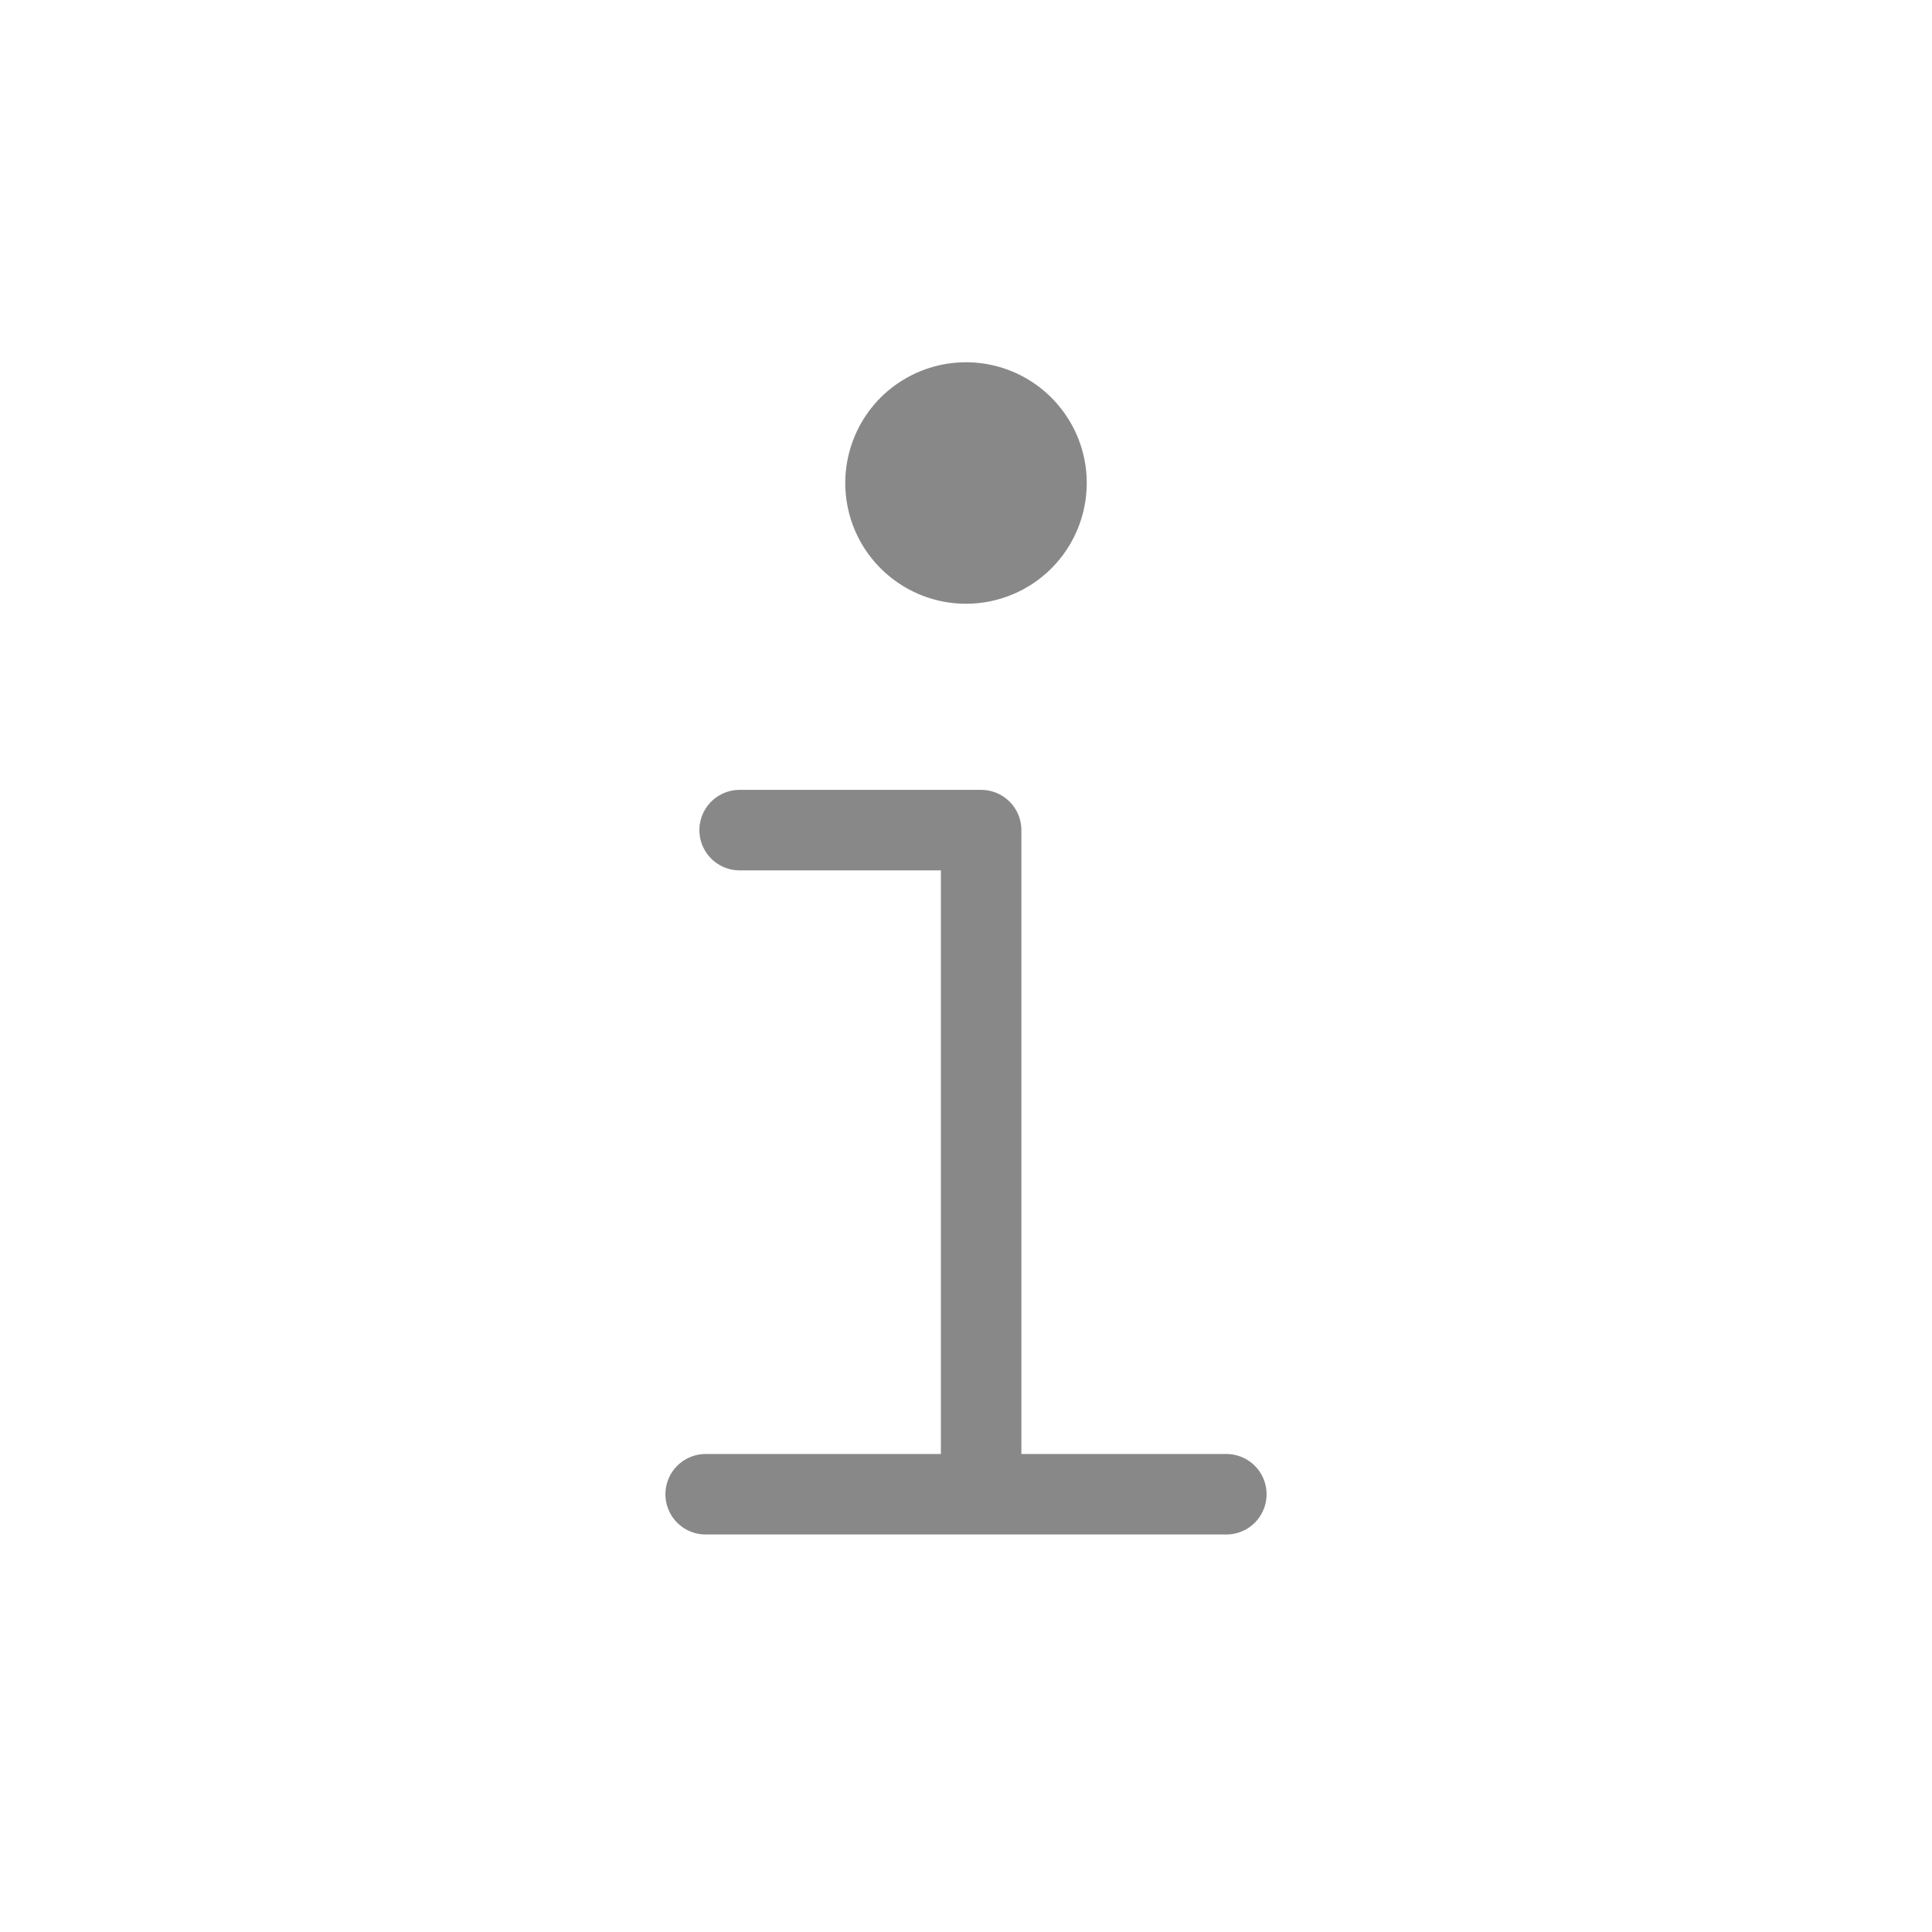 <svg width="24" height="24" viewBox="0 0 24 24" fill="none" xmlns="http://www.w3.org/2000/svg">
<path d="M9.188 10.312H12.188V18.375" stroke="#888888" stroke-linecap="round" stroke-linejoin="round"/>
<path d="M8.766 18.562H15.234" stroke="#888888" stroke-miterlimit="10" stroke-linecap="round"/>
<path d="M12 7.5C11.703 7.5 11.413 7.412 11.167 7.247C10.92 7.082 10.728 6.848 10.614 6.574C10.501 6.3 10.471 5.998 10.529 5.707C10.587 5.416 10.73 5.149 10.939 4.939C11.149 4.73 11.416 4.587 11.707 4.529C11.998 4.471 12.3 4.501 12.574 4.614C12.848 4.728 13.082 4.92 13.247 5.167C13.412 5.413 13.5 5.703 13.5 6C13.5 6.398 13.342 6.779 13.061 7.061C12.779 7.342 12.398 7.5 12 7.5Z" fill="#888888"/>
</svg>
